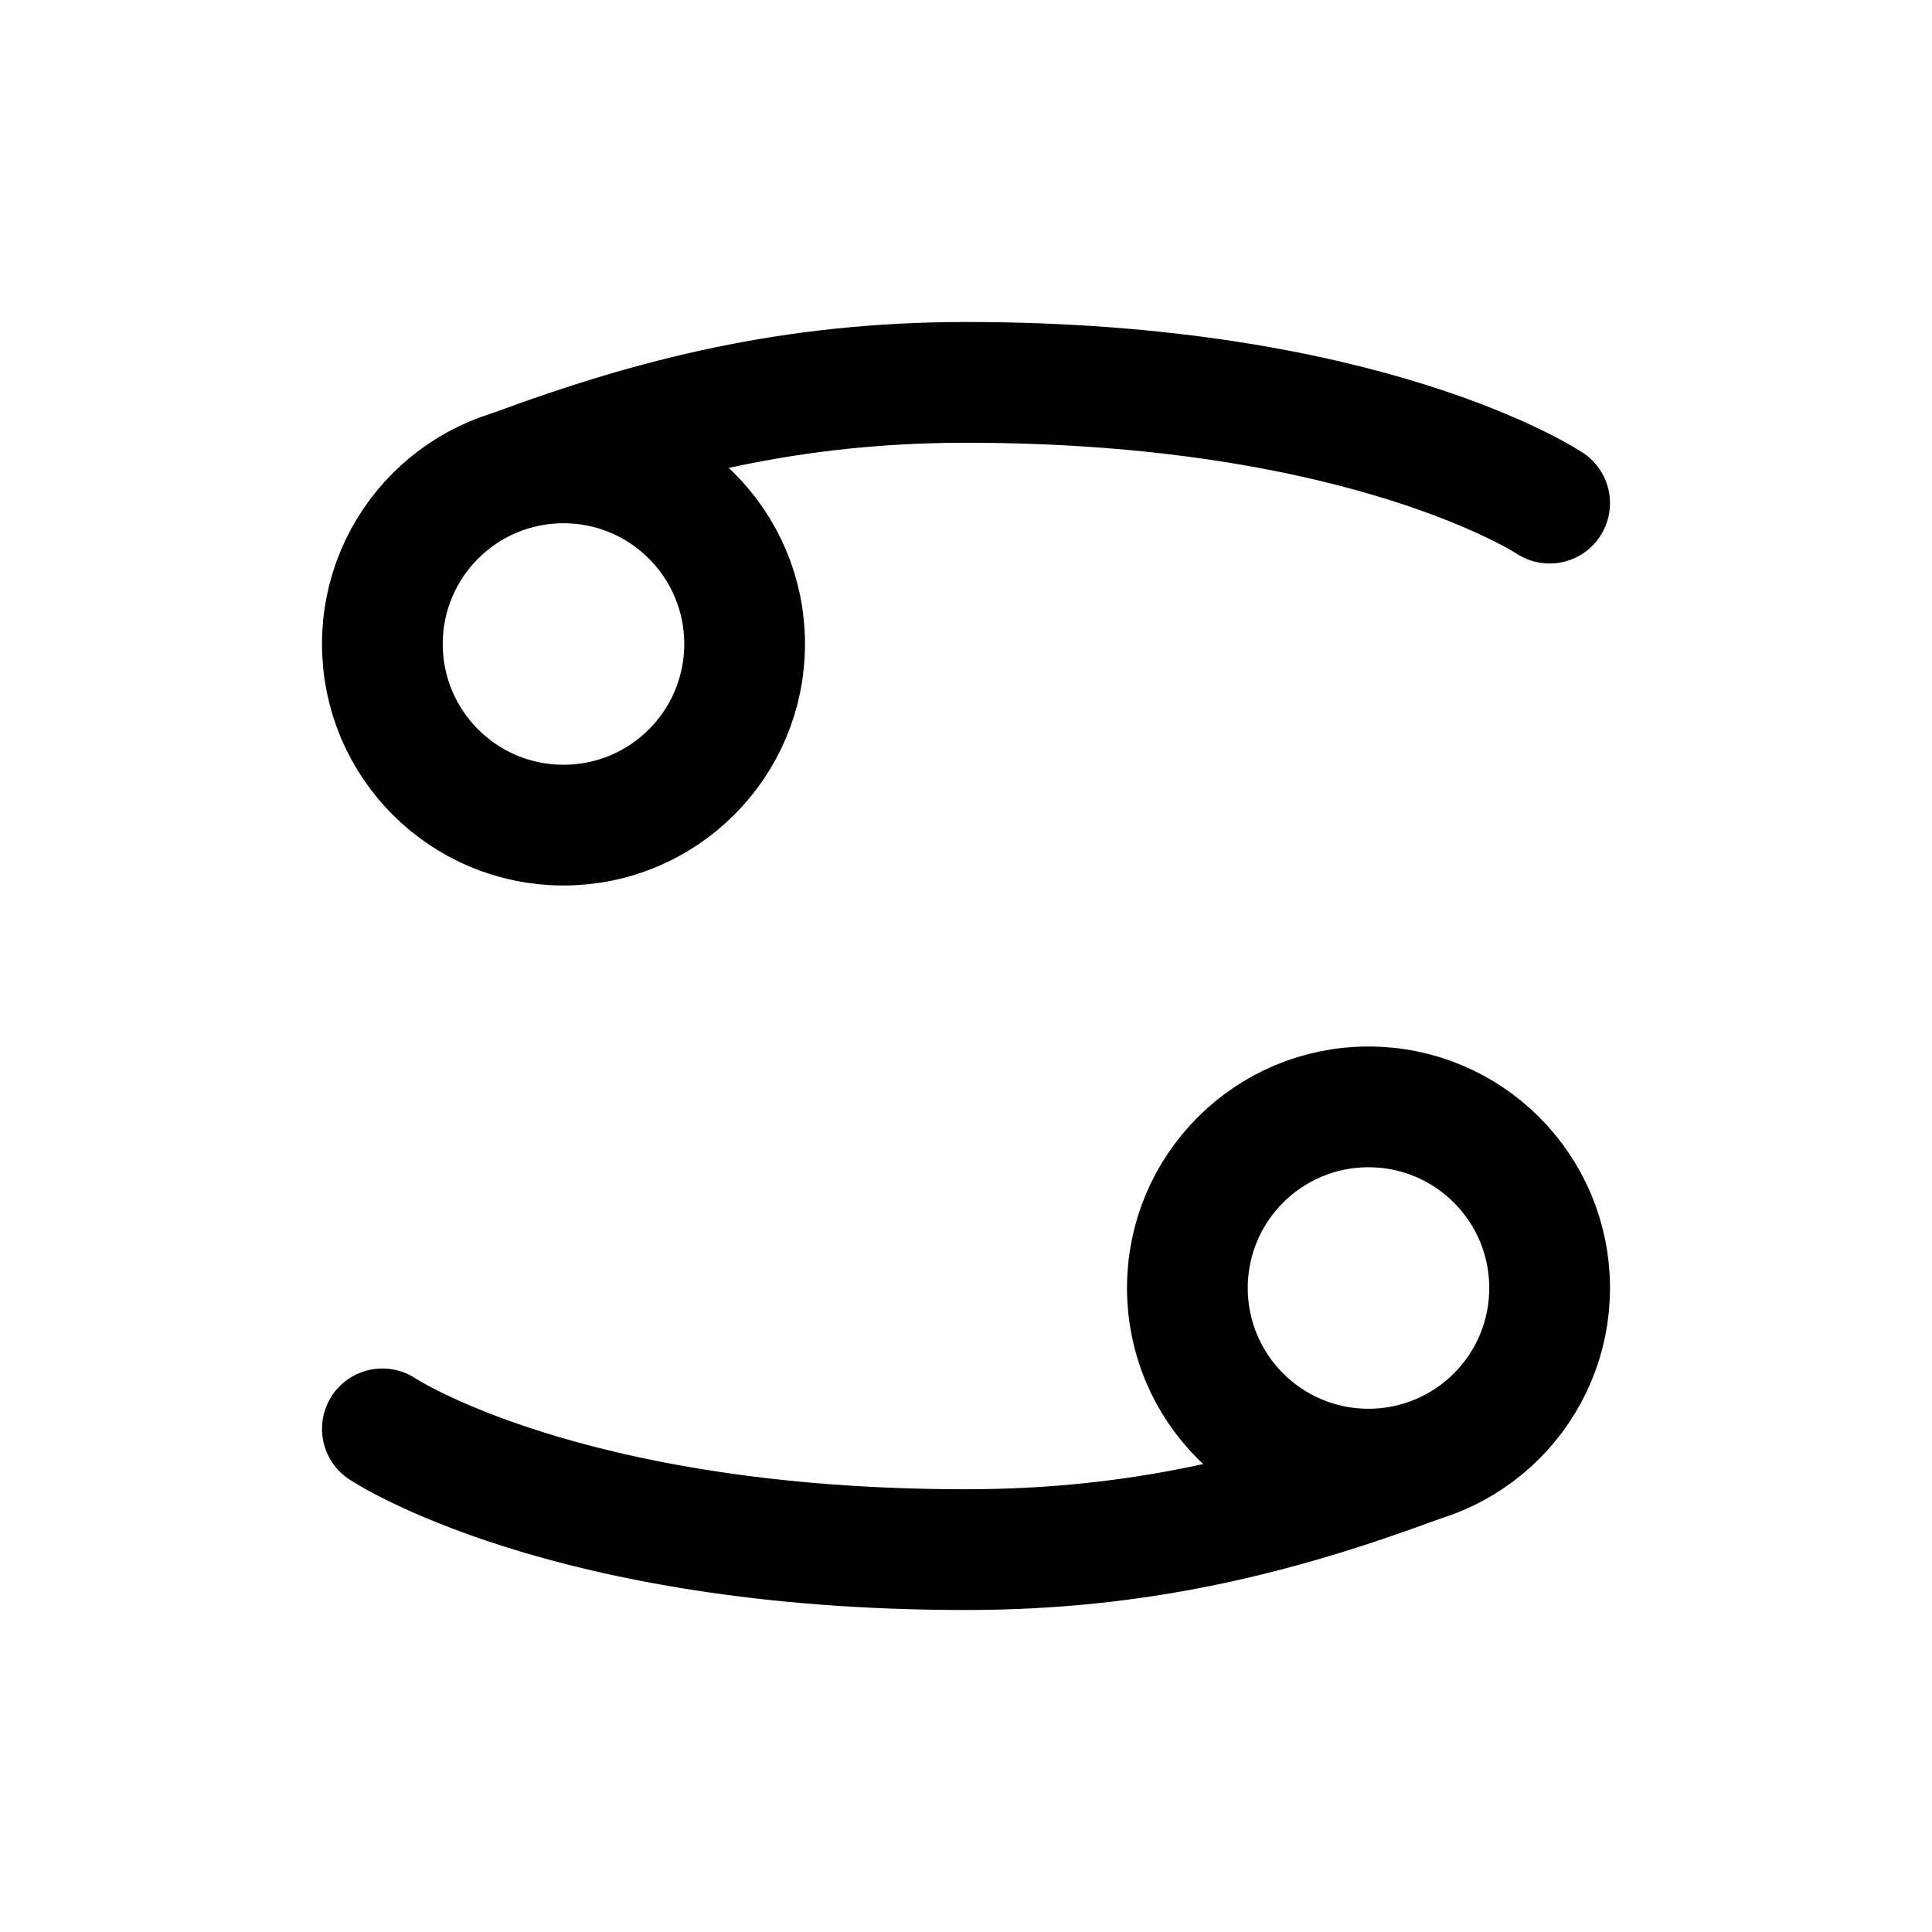 <svg width="24" height="24" viewBox="0 0 24 24" fill="none" xmlns="http://www.w3.org/2000/svg">
<path d="M4.75 17.75C4.75 17.75 7 19.25 12 19.25C14.172 19.25 15.891 18.805 17.602 18.172" stroke="currentColor" stroke-width="1.5" stroke-linecap="round" stroke-linejoin="round"/>
<path d="M19.25 6.25C19.25 6.25 17 4.75 12 4.75C9.828 4.75 8.109 5.195 6.398 5.828" stroke="currentColor" stroke-width="1.5" stroke-linecap="round" stroke-linejoin="round"/>
<path d="M19.25 16C19.25 17.243 18.243 18.25 17 18.25C15.757 18.25 14.75 17.243 14.75 16C14.75 14.757 15.757 13.75 17 13.75C18.243 13.75 19.25 14.757 19.25 16Z" stroke="currentColor" stroke-width="1.5" stroke-linecap="round" stroke-linejoin="round"/>
<path d="M4.75 8C4.75 6.757 5.757 5.75 7 5.75C8.243 5.75 9.25 6.757 9.25 8C9.25 9.243 8.243 10.25 7 10.25C5.757 10.25 4.75 9.243 4.75 8Z" stroke="currentColor" stroke-width="1.5" stroke-linecap="round" stroke-linejoin="round"/>
</svg>
